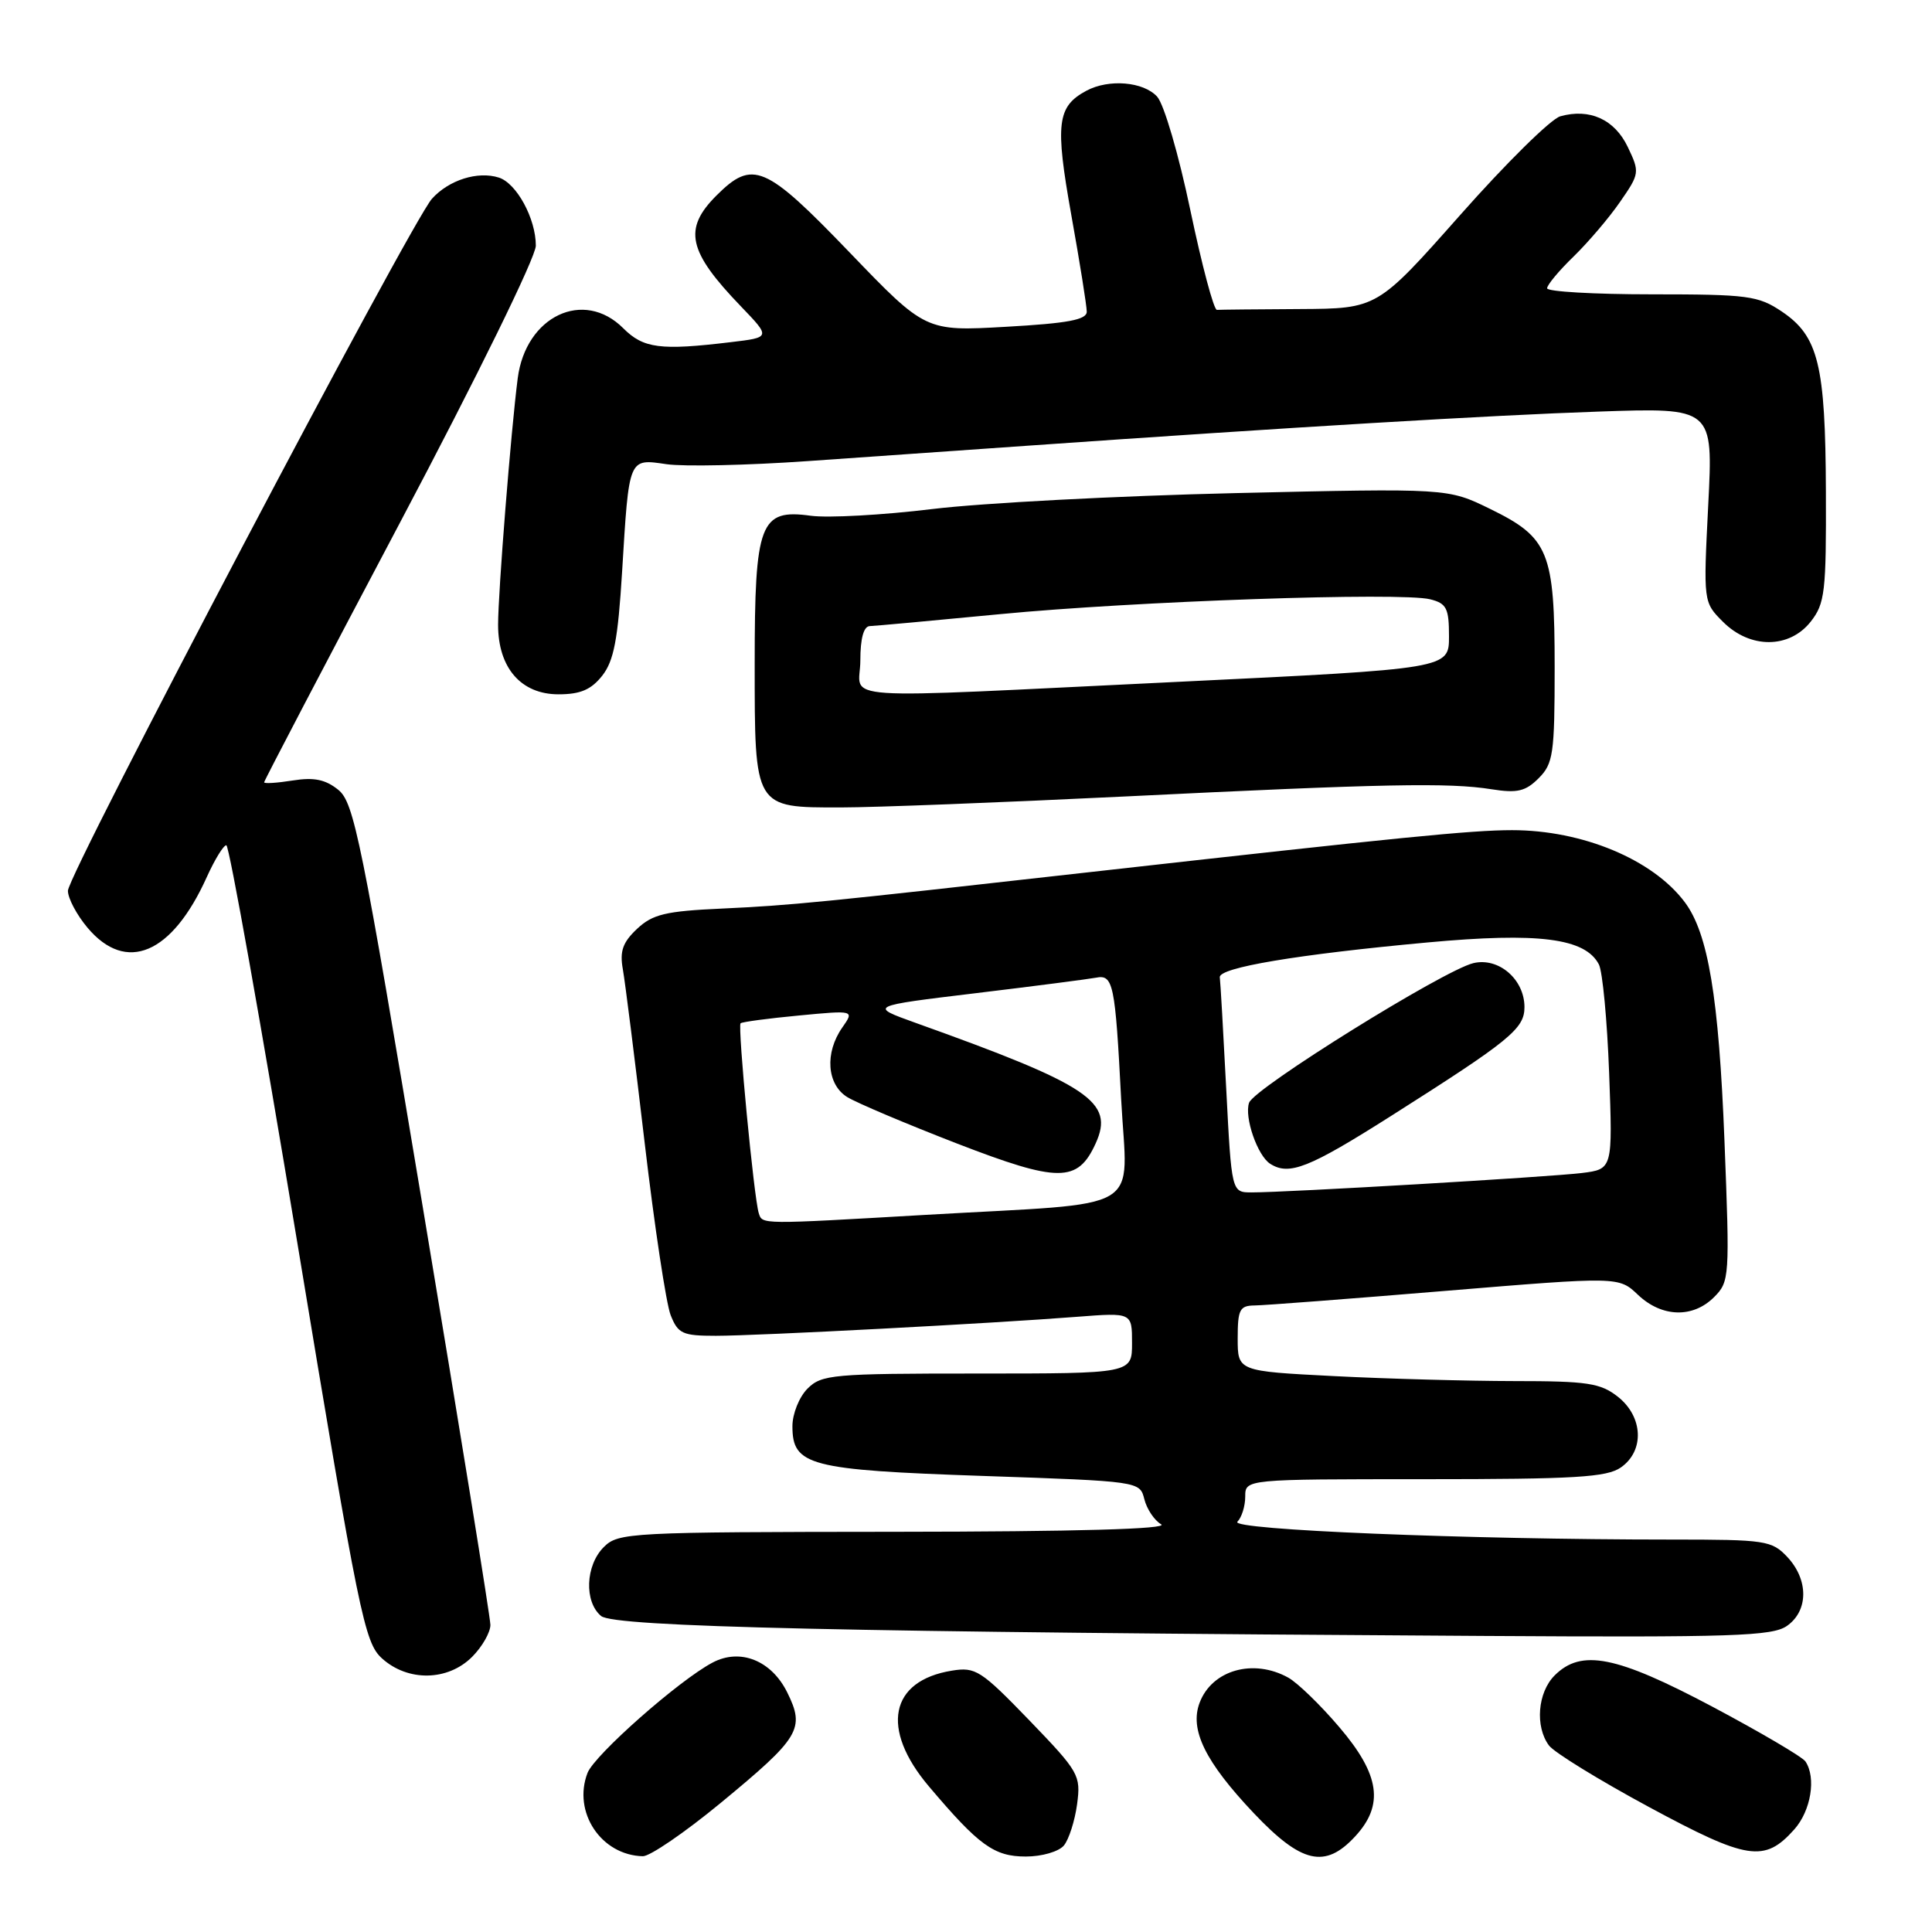 <?xml version="1.0" encoding="UTF-8" standalone="no"?>
<!DOCTYPE svg PUBLIC "-//W3C//DTD SVG 1.1//EN" "http://www.w3.org/Graphics/SVG/1.1/DTD/svg11.dtd" >
<svg xmlns="http://www.w3.org/2000/svg" xmlns:xlink="http://www.w3.org/1999/xlink" version="1.1" viewBox="0 0 256 256">
 <g >
 <path fill="currentColor"
d=" M 95.43 238.95 C 106.02 230.22 106.70 229.08 104.31 224.25 C 102.22 220.02 98.08 218.36 94.42 220.30 C 89.99 222.63 78.78 232.53 77.85 234.92 C 75.85 240.11 79.65 245.83 85.18 245.96 C 86.11 245.98 90.72 242.83 95.43 238.95 Z  M 140.97 244.54 C 141.63 243.74 142.42 241.28 142.72 239.07 C 143.23 235.22 142.99 234.80 136.38 227.94 C 129.98 221.32 129.26 220.86 126.13 221.37 C 117.90 222.70 116.63 229.07 123.07 236.69 C 129.72 244.55 131.72 246.00 135.93 246.00 C 138.06 246.00 140.29 245.35 140.97 244.54 Z  M 179.55 243.35 C 183.43 239.17 182.85 235.16 177.46 228.85 C 174.97 225.92 171.93 222.98 170.71 222.30 C 166.09 219.73 160.61 221.27 158.96 225.61 C 157.60 229.18 159.68 233.43 166.13 240.25 C 172.45 246.92 175.57 247.65 179.55 243.35 Z  M 237.75 242.41 C 239.96 239.93 240.68 235.56 239.23 233.40 C 238.83 232.80 233.28 229.54 226.91 226.15 C 214.15 219.38 209.53 218.47 206.00 222.00 C 203.74 224.26 203.38 228.78 205.25 231.29 C 205.94 232.21 211.90 235.88 218.50 239.44 C 231.57 246.49 233.80 246.83 237.75 242.41 Z  M 62.55 219.55 C 63.90 218.20 64.99 216.28 64.98 215.30 C 64.97 214.31 60.94 189.43 56.03 160.00 C 47.89 111.18 46.91 106.35 44.83 104.66 C 43.12 103.28 41.61 102.97 38.78 103.42 C 36.70 103.75 35.00 103.86 35.00 103.66 C 35.00 103.45 43.10 87.97 53.00 69.25 C 63.26 49.85 71.00 34.07 71.00 32.55 C 71.00 28.96 68.45 24.28 66.10 23.53 C 63.30 22.64 59.48 23.85 57.24 26.33 C 54.47 29.41 9.00 115.84 9.00 118.03 C 9.00 119.03 10.17 121.23 11.59 122.92 C 16.72 129.02 22.79 126.44 27.40 116.22 C 28.45 113.90 29.61 112.00 29.99 112.00 C 30.37 112.00 34.60 135.74 39.41 164.75 C 47.59 214.21 48.29 217.64 50.62 219.75 C 54.05 222.85 59.33 222.76 62.55 219.55 Z  M 236.78 215.44 C 239.64 213.44 239.66 209.33 236.83 206.31 C 234.77 204.12 233.95 204.00 221.49 204.00 C 194.30 204.00 162.89 202.71 163.96 201.64 C 164.53 201.07 165.00 199.57 165.00 198.30 C 165.00 196.00 165.00 196.00 188.78 196.00 C 208.68 196.00 212.92 195.75 214.78 194.44 C 217.93 192.24 217.73 187.72 214.37 185.07 C 212.06 183.26 210.34 183.00 200.62 183.00 C 194.50 182.99 183.76 182.70 176.75 182.34 C 164.00 181.69 164.00 181.69 164.00 177.35 C 164.00 173.51 164.27 173.00 166.25 172.98 C 167.49 172.97 178.85 172.10 191.50 171.05 C 214.50 169.15 214.50 169.15 217.05 171.58 C 220.20 174.56 224.31 174.69 227.12 171.88 C 229.18 169.82 229.21 169.27 228.50 151.14 C 227.75 132.12 226.34 123.67 223.24 119.54 C 219.00 113.88 209.68 110.00 200.35 110.00 C 195.01 110.00 185.45 110.95 144.50 115.55 C 108.44 119.61 104.89 119.96 95.67 120.39 C 88.18 120.73 86.48 121.14 84.41 123.08 C 82.51 124.87 82.10 126.04 82.53 128.43 C 82.83 130.12 84.14 140.50 85.43 151.50 C 86.72 162.50 88.27 172.74 88.86 174.25 C 89.84 176.73 90.43 177.00 94.86 177.00 C 100.35 177.00 131.53 175.36 142.75 174.48 C 150.00 173.92 150.00 173.92 150.00 177.96 C 150.00 182.00 150.00 182.00 129.50 182.00 C 110.33 182.00 108.87 182.13 107.00 184.00 C 105.90 185.10 105.00 187.33 105.00 188.98 C 105.00 194.20 107.20 194.78 130.27 195.57 C 151.02 196.28 151.03 196.28 151.63 198.65 C 151.96 199.96 152.96 201.46 153.86 201.98 C 154.93 202.60 142.63 202.95 118.75 202.97 C 83.35 203.00 81.93 203.07 80.00 205.00 C 77.57 207.43 77.39 212.25 79.65 214.13 C 81.40 215.58 111.98 216.27 196.53 216.77 C 229.57 216.97 234.85 216.80 236.78 215.44 Z  M 149.00 105.54 C 183.42 103.85 191.99 103.68 197.63 104.58 C 201.05 105.12 202.14 104.86 203.88 103.12 C 205.81 101.19 206.00 99.90 206.00 88.45 C 206.00 73.10 205.24 71.24 197.44 67.43 C 191.84 64.69 191.84 64.69 163.67 65.34 C 148.18 65.70 130.12 66.65 123.54 67.45 C 116.97 68.25 109.72 68.65 107.43 68.34 C 100.70 67.41 100.00 69.25 100.00 87.89 C 100.00 107.17 99.90 107.00 111.40 106.99 C 115.86 106.99 132.78 106.33 149.00 105.54 Z  M 79.80 89.53 C 81.34 87.57 81.88 84.73 82.43 75.78 C 83.36 60.51 83.25 60.77 88.33 61.51 C 90.62 61.84 99.03 61.66 107.00 61.10 C 114.97 60.55 128.03 59.63 136.00 59.07 C 171.23 56.60 197.61 55.02 211.75 54.54 C 227.01 54.01 227.01 54.01 226.35 66.90 C 225.70 79.79 225.70 79.79 228.31 82.40 C 231.90 85.99 237.09 85.97 239.93 82.37 C 241.82 79.96 241.99 78.44 241.94 65.12 C 241.88 48.32 240.95 44.55 236.10 41.28 C 232.97 39.18 231.62 39.00 218.85 39.00 C 211.23 39.00 205.00 38.64 205.00 38.20 C 205.00 37.75 206.57 35.87 208.50 34.00 C 210.42 32.13 213.20 28.88 214.66 26.76 C 217.26 23.01 217.29 22.83 215.69 19.48 C 213.95 15.83 210.65 14.32 206.75 15.41 C 205.51 15.75 199.55 21.63 193.50 28.47 C 182.50 40.89 182.50 40.89 172.25 40.95 C 166.61 40.98 161.66 41.03 161.25 41.06 C 160.84 41.10 159.26 35.16 157.73 27.87 C 156.19 20.49 154.24 13.82 153.33 12.81 C 151.52 10.82 146.93 10.43 143.96 12.02 C 140.06 14.11 139.79 16.37 141.95 28.47 C 143.08 34.76 144.00 40.53 144.00 41.30 C 144.00 42.37 141.50 42.84 133.32 43.30 C 122.64 43.91 122.64 43.91 112.57 33.44 C 101.39 21.82 99.74 21.11 94.92 25.92 C 90.50 30.35 91.15 33.30 98.18 40.60 C 102.13 44.71 102.13 44.71 96.81 45.34 C 87.51 46.46 85.26 46.17 82.59 43.50 C 77.34 38.24 69.66 41.88 68.60 50.13 C 67.70 57.13 66.00 78.48 66.00 82.79 C 66.00 88.49 69.04 92.00 74.00 92.00 C 76.91 92.00 78.33 91.39 79.80 89.53 Z  M 100.54 160.75 C 99.90 158.74 97.72 135.95 98.13 135.59 C 98.33 135.41 101.81 134.94 105.86 134.56 C 113.21 133.86 113.21 133.86 111.61 136.15 C 109.26 139.50 109.56 143.68 112.25 145.36 C 113.49 146.13 120.04 148.90 126.80 151.52 C 140.28 156.73 142.80 156.73 145.18 151.51 C 147.69 145.99 144.44 143.81 121.31 135.53 C 115.13 133.31 115.13 133.31 129.31 131.60 C 137.12 130.66 144.27 129.73 145.22 129.55 C 147.51 129.09 147.77 130.33 148.56 145.67 C 149.36 160.98 152.26 159.27 122.75 160.97 C 100.63 162.25 101.02 162.26 100.54 160.75 Z  M 162.48 144.25 C 162.09 136.69 161.71 130.05 161.63 129.50 C 161.46 128.22 171.87 126.47 189.15 124.88 C 203.89 123.52 210.05 124.31 211.86 127.79 C 212.35 128.73 212.96 135.22 213.22 142.21 C 213.69 154.92 213.69 154.92 209.60 155.43 C 205.30 155.96 170.42 158.01 165.84 158.00 C 163.19 158.00 163.19 158.00 162.48 144.25 Z  M 184.29 147.89 C 200.10 137.86 202.00 136.32 202.00 133.45 C 202.00 129.77 198.58 126.82 195.23 127.62 C 191.30 128.56 166.17 144.19 165.51 146.12 C 164.85 148.03 166.62 153.14 168.31 154.21 C 170.82 155.81 173.44 154.77 184.29 147.89 Z  M 114.00 87.50 C 114.00 84.59 114.44 82.99 115.25 82.96 C 115.94 82.94 123.70 82.23 132.50 81.38 C 150.29 79.66 185.64 78.44 189.51 79.41 C 191.68 79.96 192.00 80.59 192.00 84.33 C 192.00 88.61 192.00 88.61 156.25 90.34 C 109.02 92.61 114.00 92.94 114.00 87.50 Z "/>
</g>
</svg>